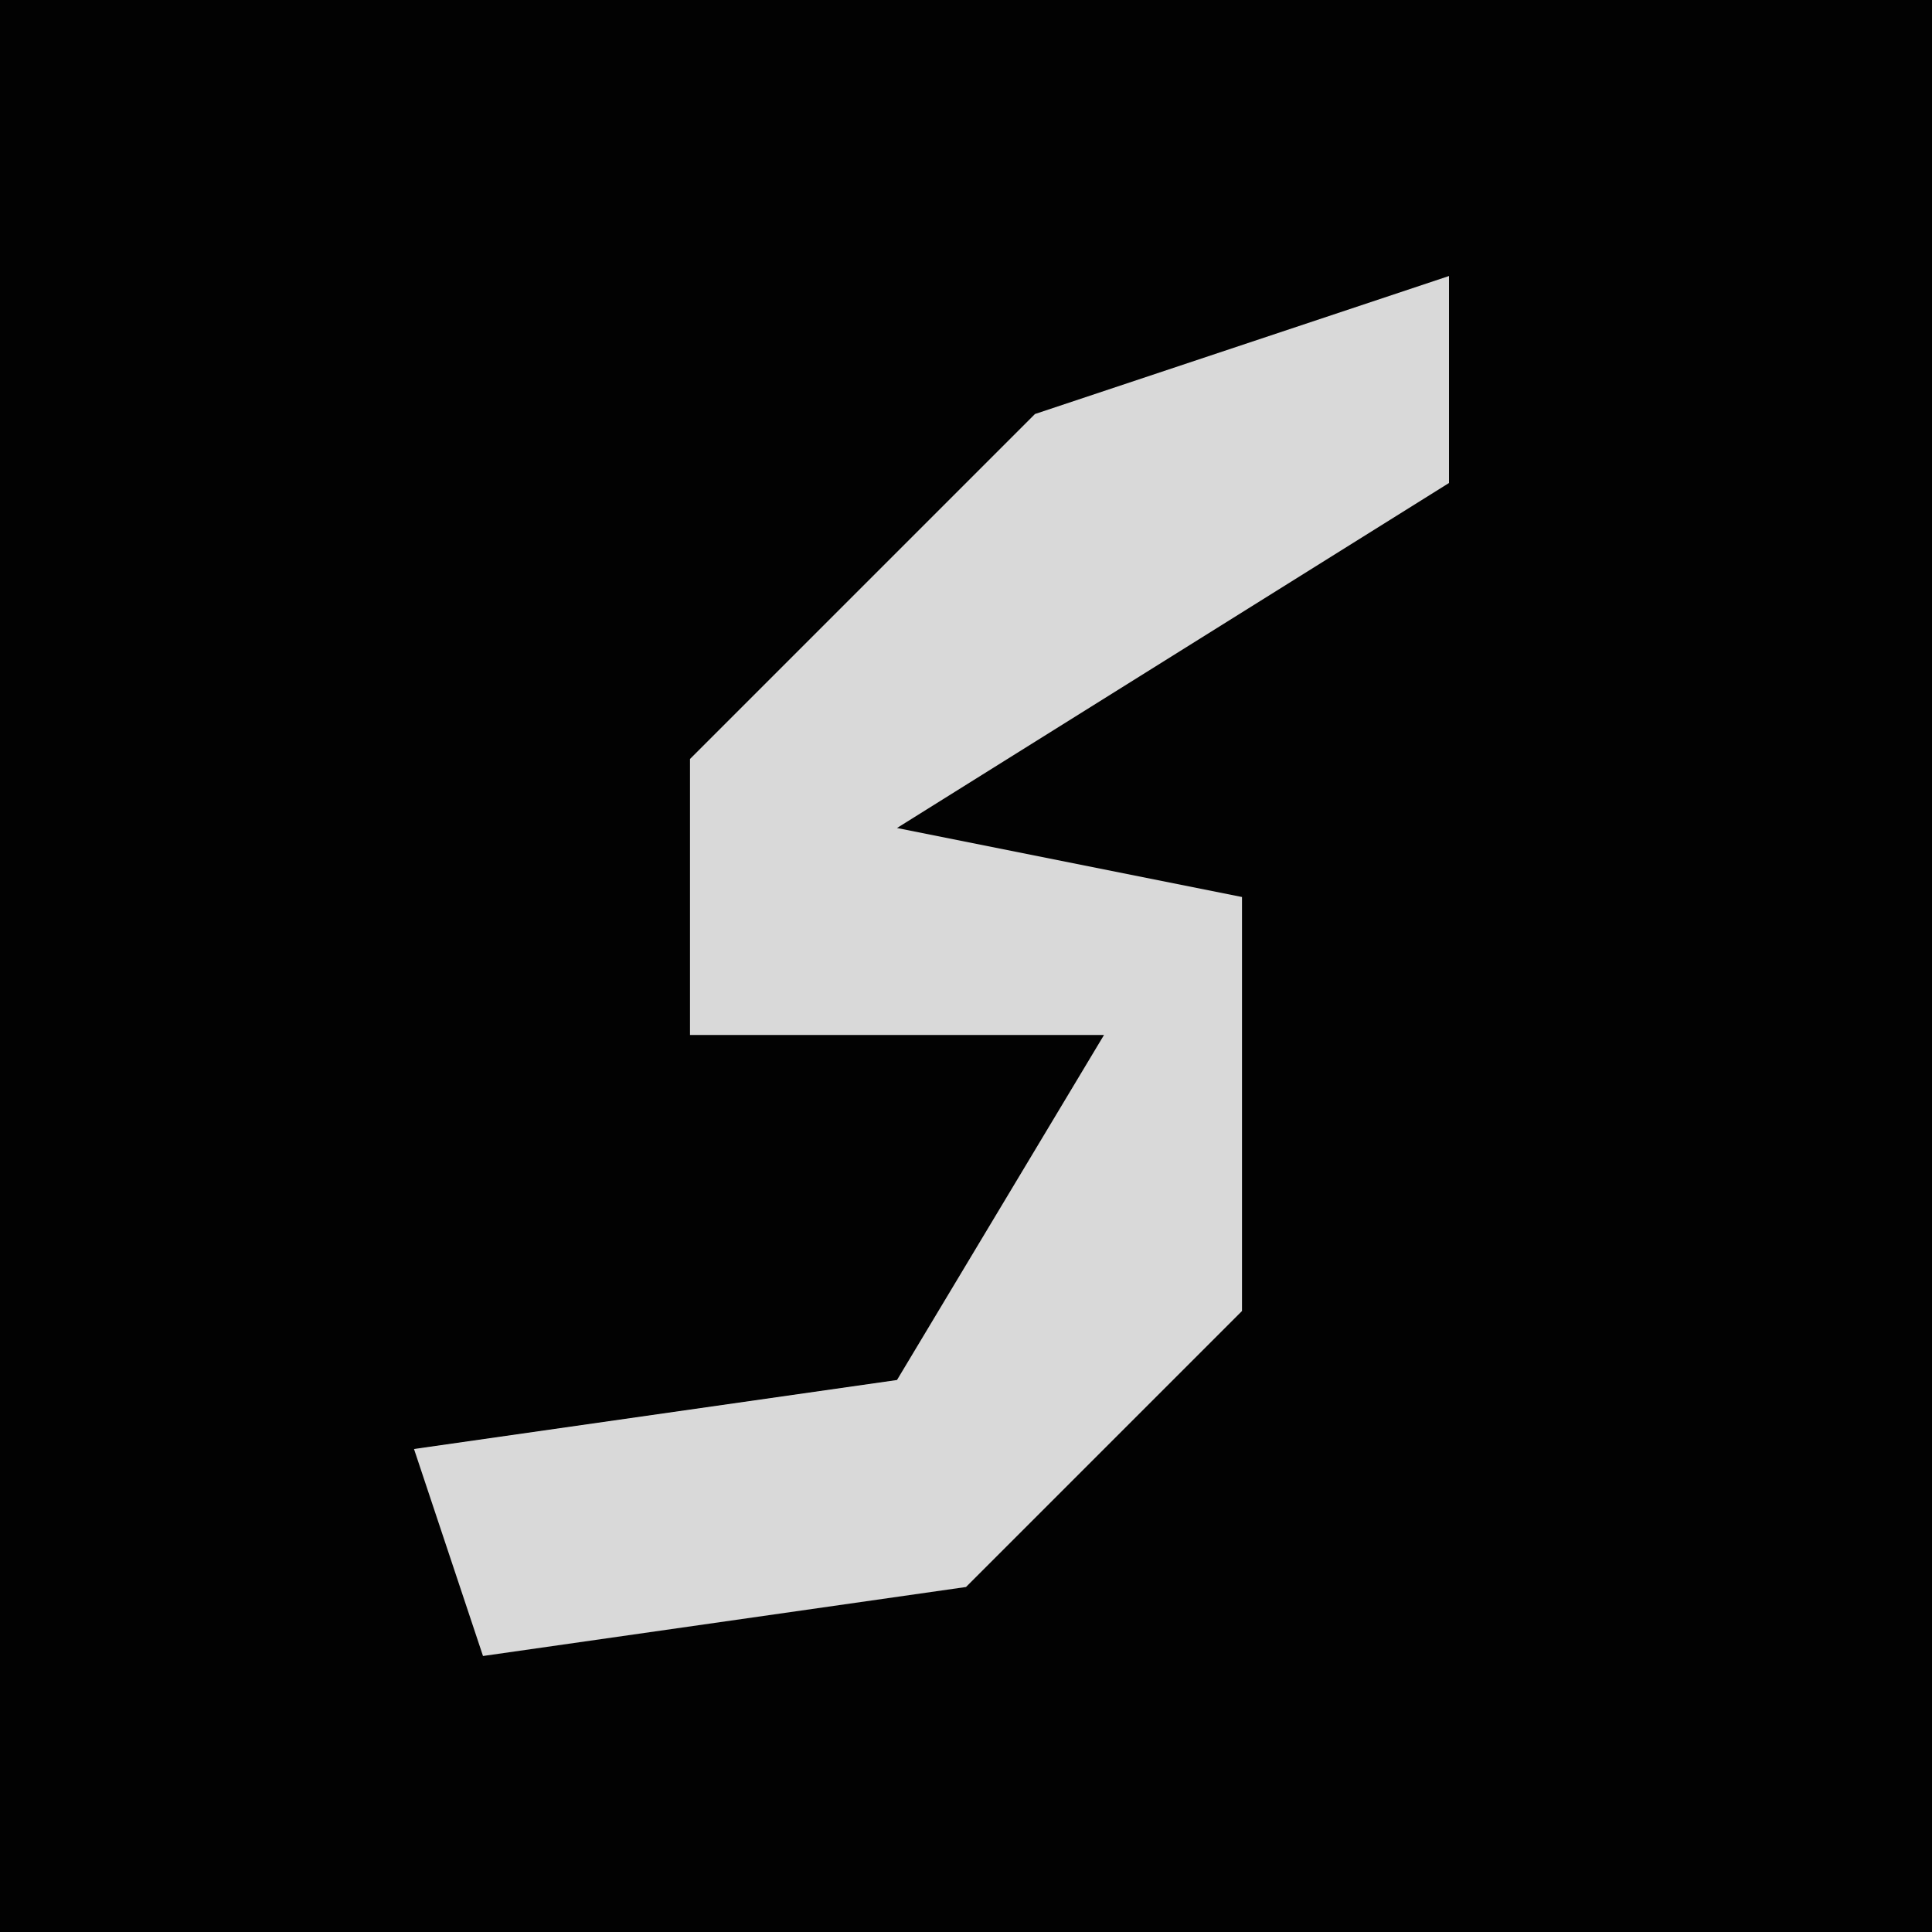 <?xml version="1.0" encoding="UTF-8"?>
<svg version="1.1" xmlns="http://www.w3.org/2000/svg" width="28" height="28">
<path d="M0,0 L28,0 L28,28 L0,28 Z " fill="#020202" transform="translate(0,0)"/>
<path d="M0,0 L0,3 L-8,8 L-3,9 L-3,15 L-7,19 L-14,20 L-15,17 L-8,16 L-5,11 L-11,11 L-11,7 L-6,2 Z " fill="#D9D9D9" transform="translate(21,4)"/>
</svg>
